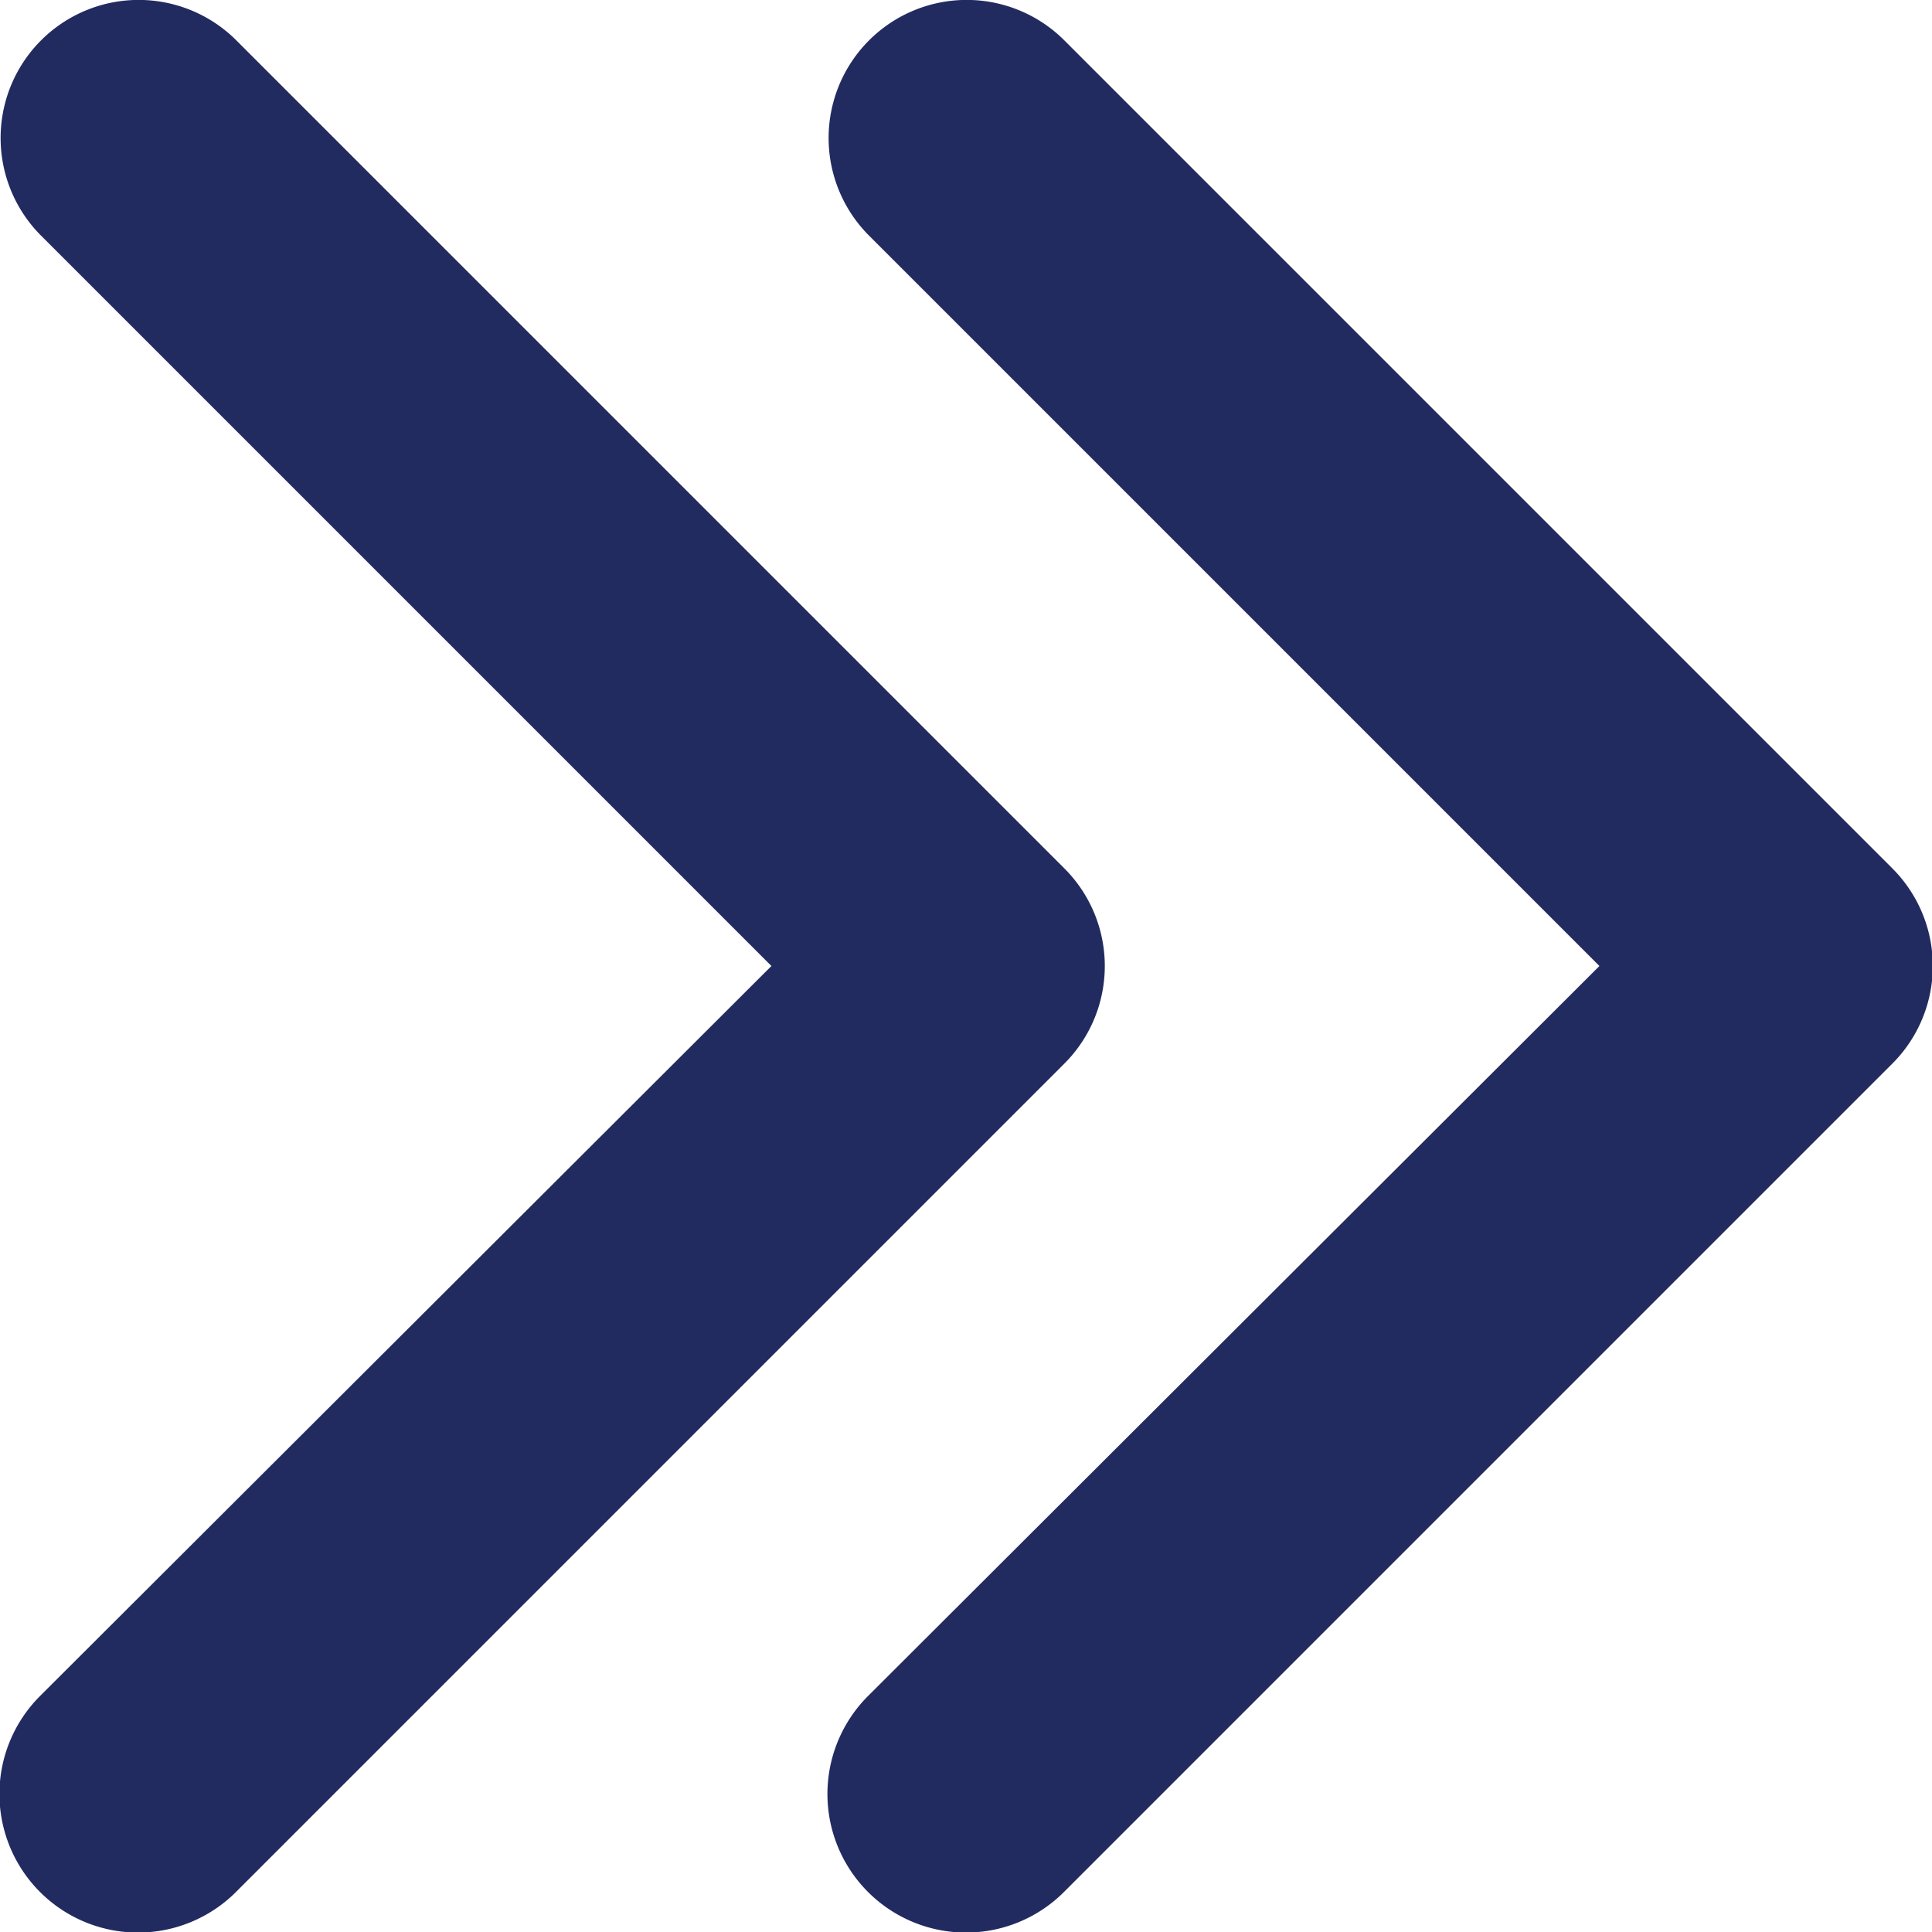 <svg id="Layer_1" data-name="Layer 1" xmlns="http://www.w3.org/2000/svg" viewBox="0 0 14 14"><defs><style>.cls-1{fill:#222b60;}</style></defs><title>double-chevron-right</title><path class="cls-1" d="M304.21,419.79a1,1,0,0,1,0,1.42l-6,6a1,1,0,0,1-1.42-1.42l5.3-5.29-5.29-5.29a1,1,0,0,1,1.41-1.42l6,6Z" transform="translate(-290.5 -413.5)"/><path class="cls-1" d="M298.21,419.79a1,1,0,0,1,0,1.42l-6,6a1,1,0,0,1-1.42-1.42l5.3-5.29-5.29-5.29a1,1,0,0,1,1.41-1.42l6,6Z" transform="translate(-290.5 -413.5)"/></svg>